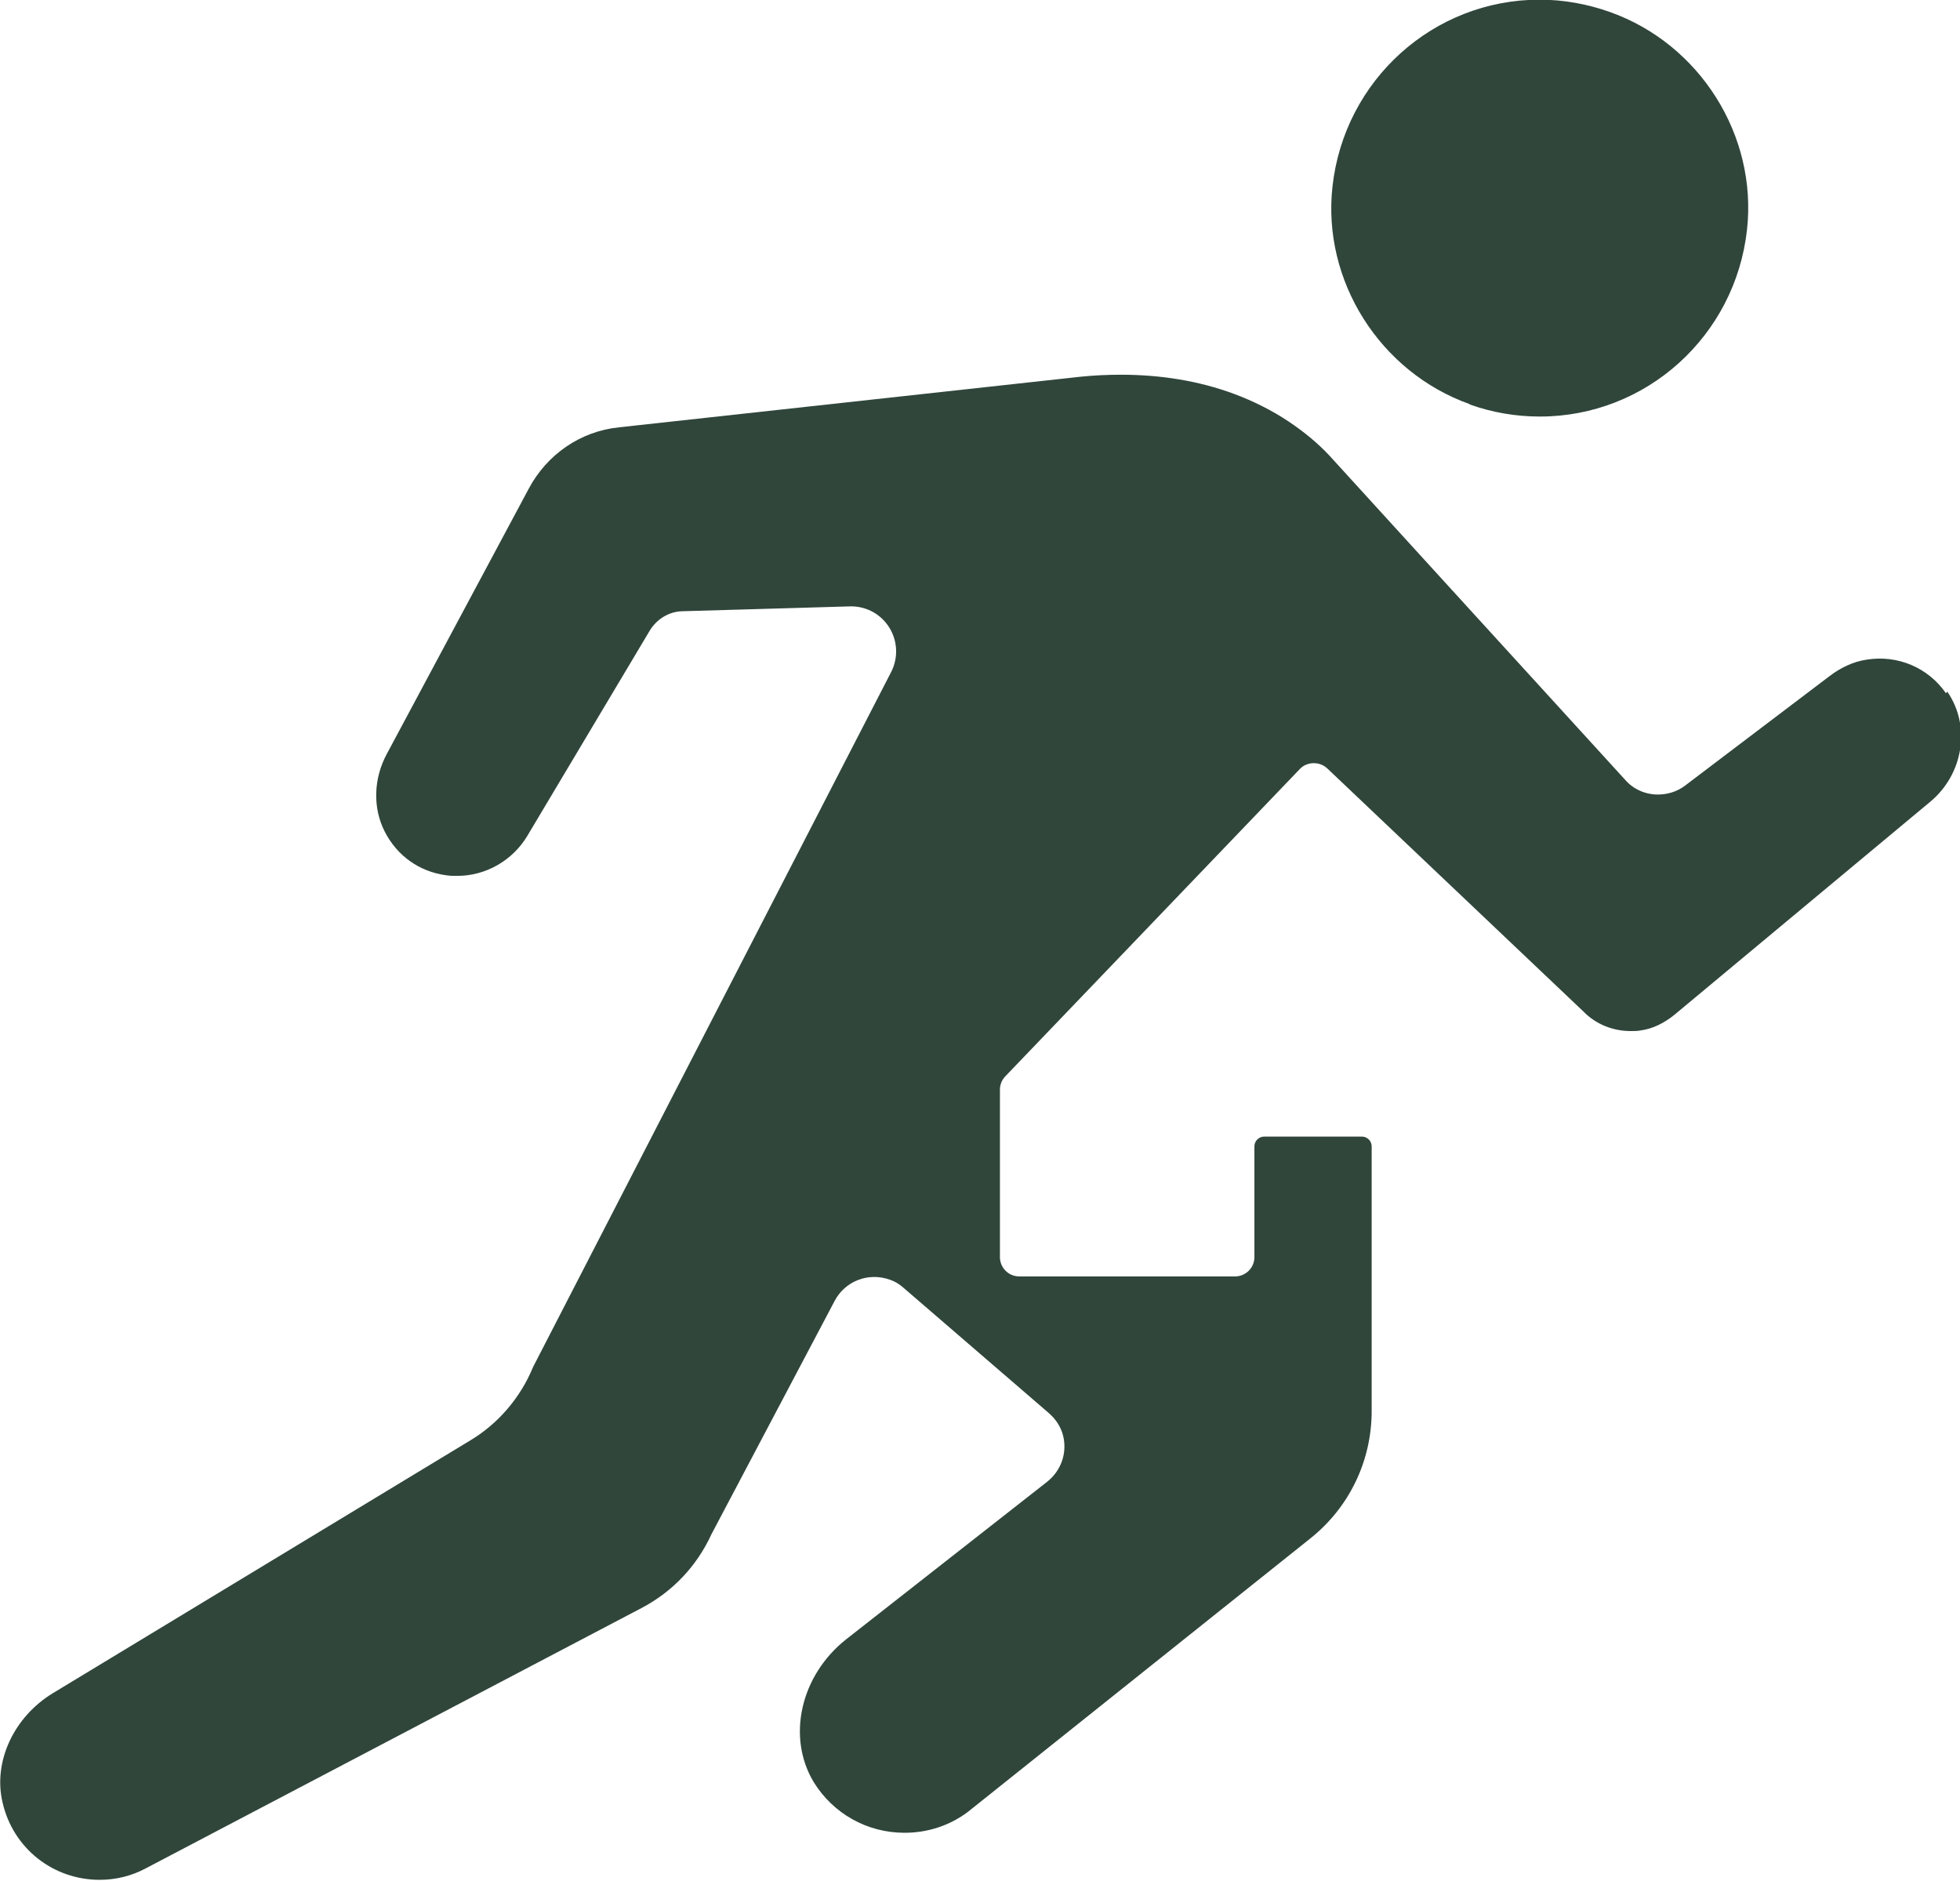 <?xml version="1.0" encoding="UTF-8"?>
<svg id="Ebene_1" data-name="Ebene 1" xmlns="http://www.w3.org/2000/svg" viewBox="0 0 60 57.57">
  <defs>
    <style>
      .cls-1 {
        fill: #30463b;
      }
    </style>
  </defs>
  <path class="cls-1" d="M44.99,12.38c.7.25,1.42.37,2.15.37,3.25,0,5.98-2.46,6.34-5.72.32-2.88-1.44-5.68-4.19-6.66-.7-.25-1.43-.38-2.16-.38-3.25,0-5.98,2.46-6.34,5.72-.32,2.88,1.45,5.68,4.2,6.66Z"/>
  <path class="cls-1" d="M59.57,21.22c-.54-.78-1.47-1.18-2.42-1.03-.42.06-.81.25-1.15.51l-4.42,3.35c-.24.18-.53.27-.83.27-.38,0-.75-.16-1-.45-3.3-3.61-8.91-9.77-9.04-9.91-.36-.39-.79-.74-1.25-1.05-.51-.34-1.08-.63-1.7-.86-1.06-.39-2.22-.58-3.45-.58-.41,0-.82.02-1.22.06l-14.14,1.55c-1.18.12-2.21.83-2.77,1.89,0,0-2.5,4.67-4.34,8.11-.4.74-.44,1.64-.06,2.38s1.06,1.22,1.87,1.33c.12.02.23.02.35.02.87,0,1.69-.47,2.14-1.22l3.74-6.27c.21-.36.59-.6,1-.61l5.17-.15c.49,0,.93.25,1.18.66.25.41.27.92.05,1.35l-10.96,21.27c-.39.95-1.08,1.75-1.94,2.26l-12.75,7.72c-1.21.73-1.85,2.11-1.55,3.36.32,1.39,1.54,2.36,2.97,2.36.5,0,.98-.12,1.41-.35l15.18-7.97c.95-.5,1.69-1.28,2.14-2.26l3.77-7.14c.31-.59,1.01-.89,1.69-.65.15.05.3.14.42.25l4.42,3.81c.25.21.41.47.47.74.12.53-.08,1.06-.5,1.39l-6.15,4.82c-1.4,1.11-1.82,2.99-.99,4.37.6.97,1.64,1.55,2.78,1.55.71,0,1.38-.22,1.94-.64l10.47-8.36c1.2-.95,1.89-2.38,1.89-3.91v-8.1c0-.16-.13-.3-.3-.3h-2.99c-.16,0-.3.13-.3.3v3.39c0,.33-.27.59-.59.59h-6.61c-.33,0-.59-.27-.59-.59v-5.13c0-.15.06-.3.17-.41l9.01-9.4c.11-.12.27-.18.43-.18s.3.06.41.16l7.84,7.44c.38.39.9.6,1.45.6.1,0,.21,0,.31-.02.36-.05.71-.22,1.03-.48l7.83-6.52c1-.83,1.26-2.3.52-3.37Z"/>
</svg>